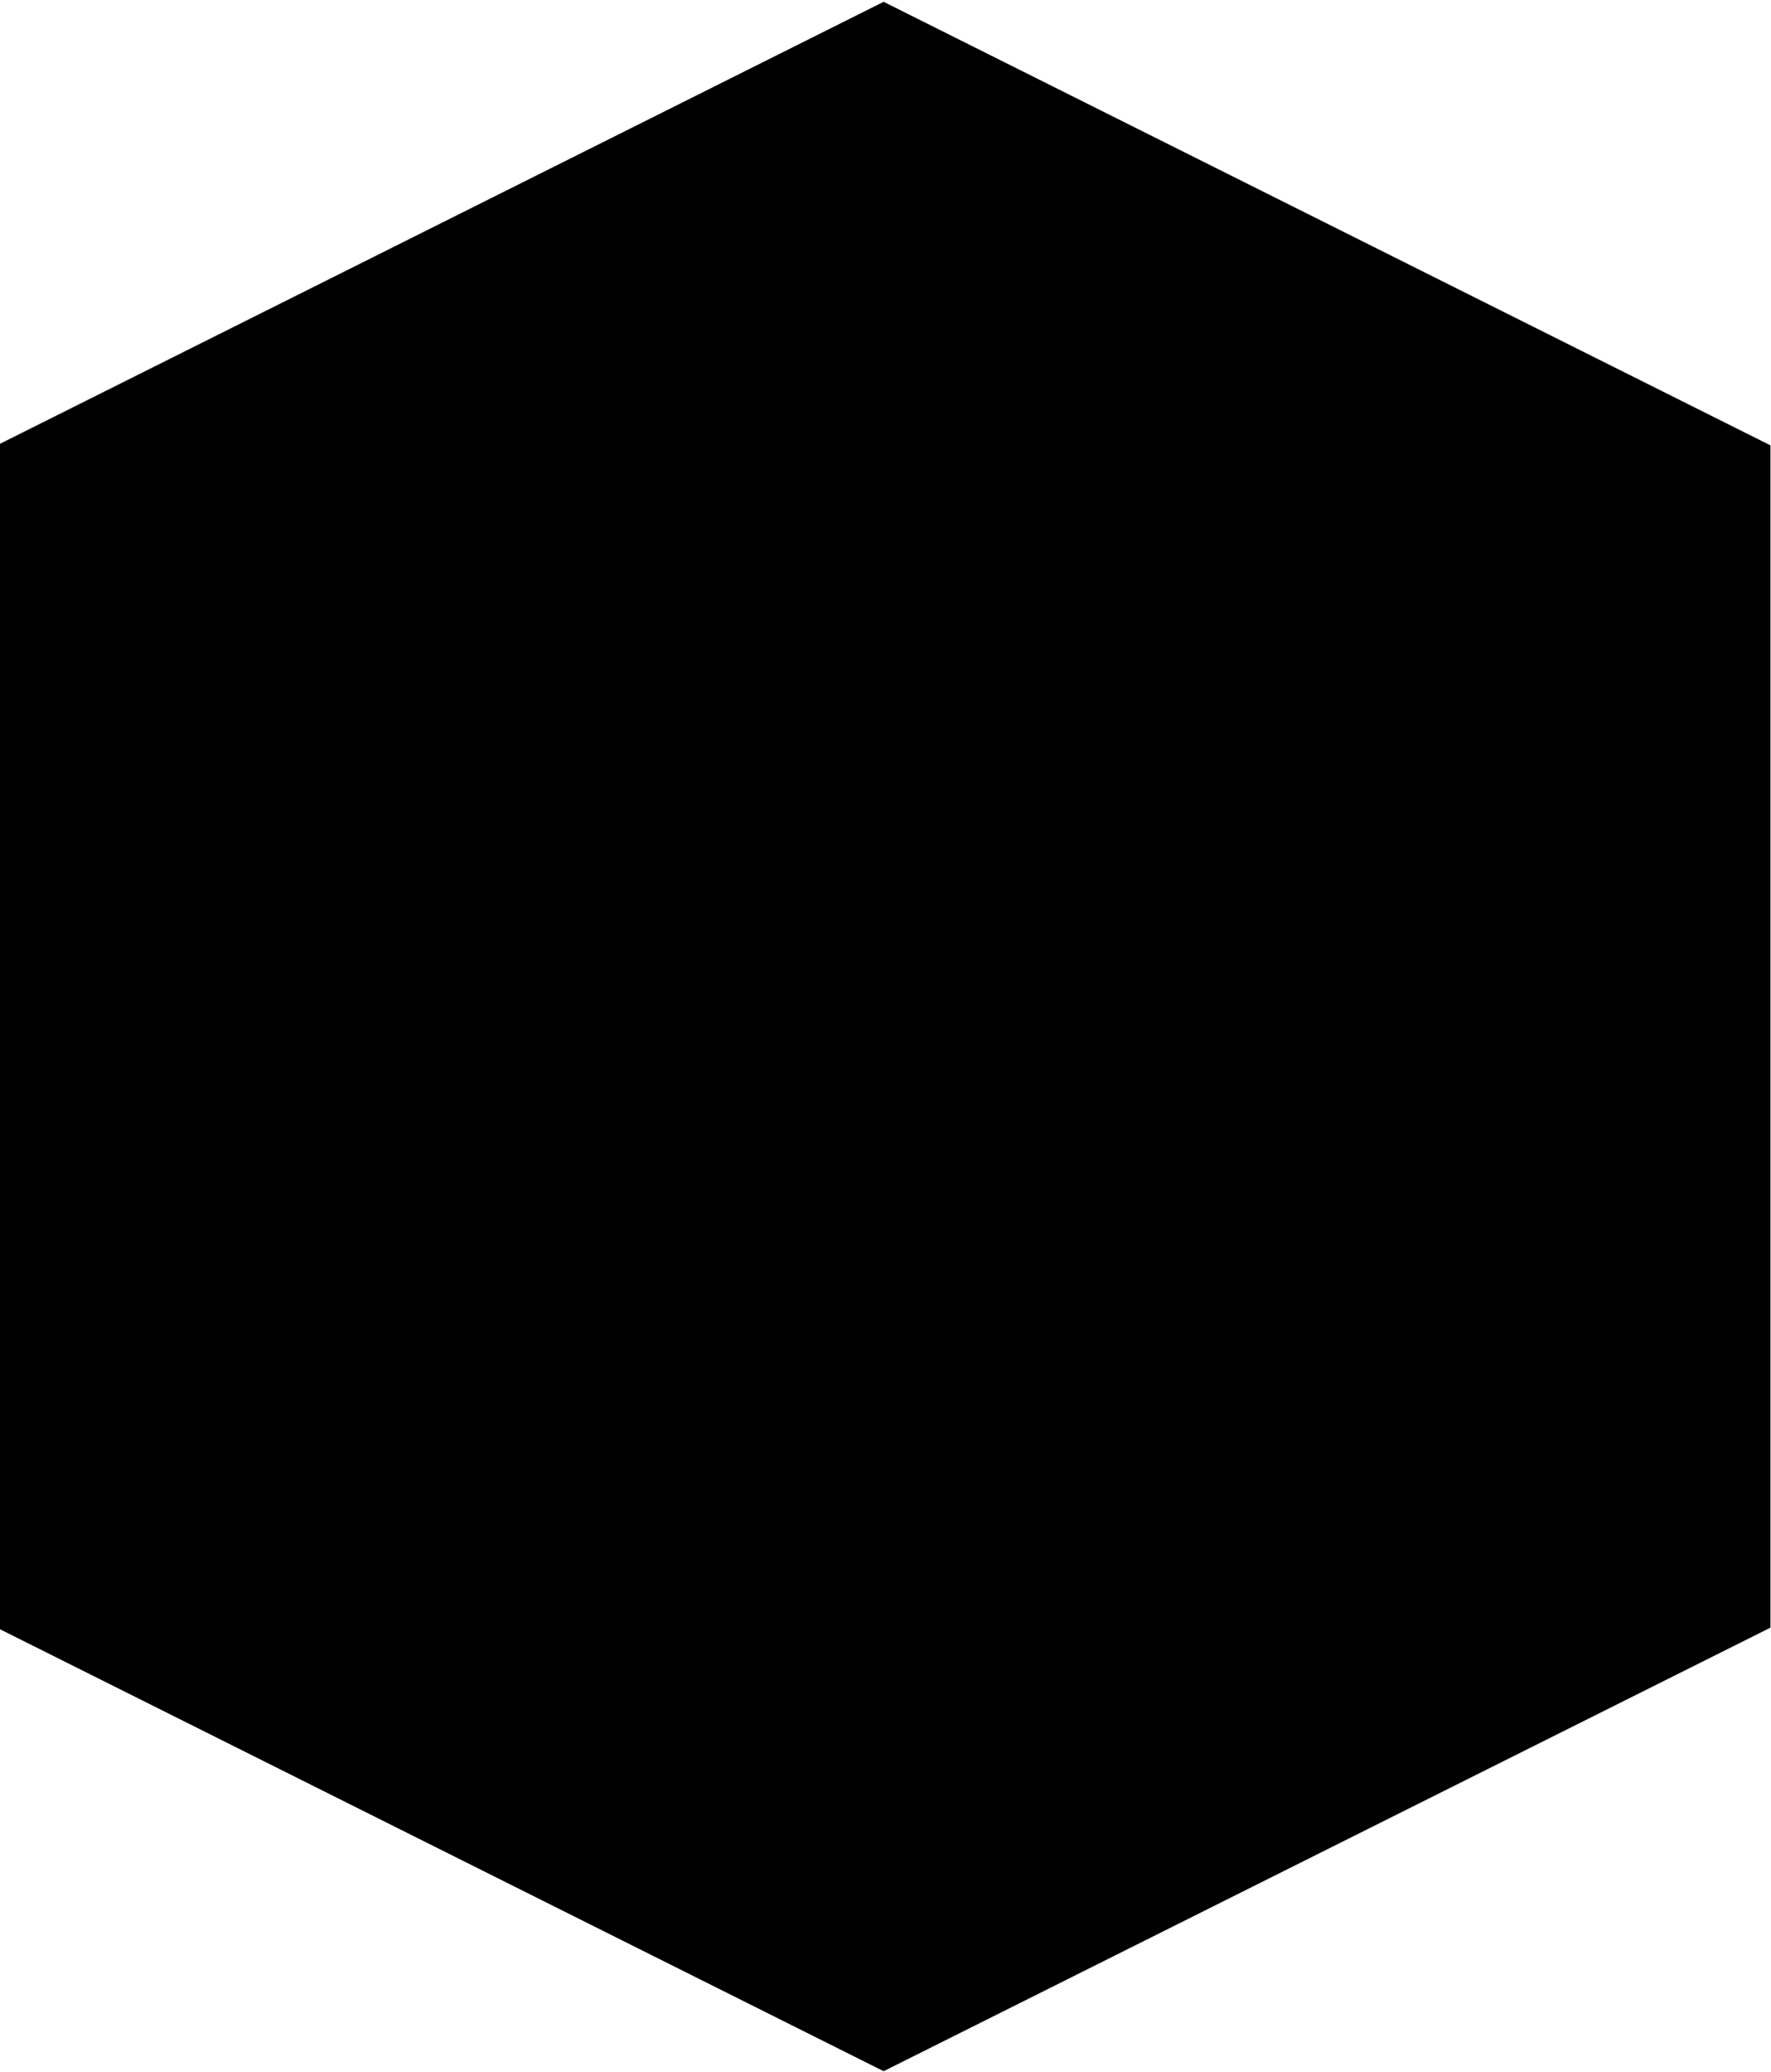 <svg width="236" height="276" xmlns="http://www.w3.org/2000/svg">
 <!-- Created with Method Draw - http://github.com/duopixel/Method-Draw/ -->
 <g>
  <title>background</title>
  <rect fill="#fff" id="canvas_background" height="278" width="238" y="-1" x="-1"/>
  <g display="none" overflow="visible" y="0" x="0" height="100%" width="100%" id="canvasGrid">
   <rect fill="url(#gridpattern)" stroke-width="0" y="0" x="0" height="100%" width="100%"/>
  </g>
 </g>
 <g>
  <title>Layer 1</title>
  <path transform="rotate(-90 117.75,138.08) " stroke="#000" id="svg_1" d="m-19.25,138.08l58.714,-117.429l156.571,0l58.714,117.429l-58.714,117.429l-156.571,0l-58.714,-117.429z" stroke-width="1.5" fill="#000000"/>
 </g>
</svg>